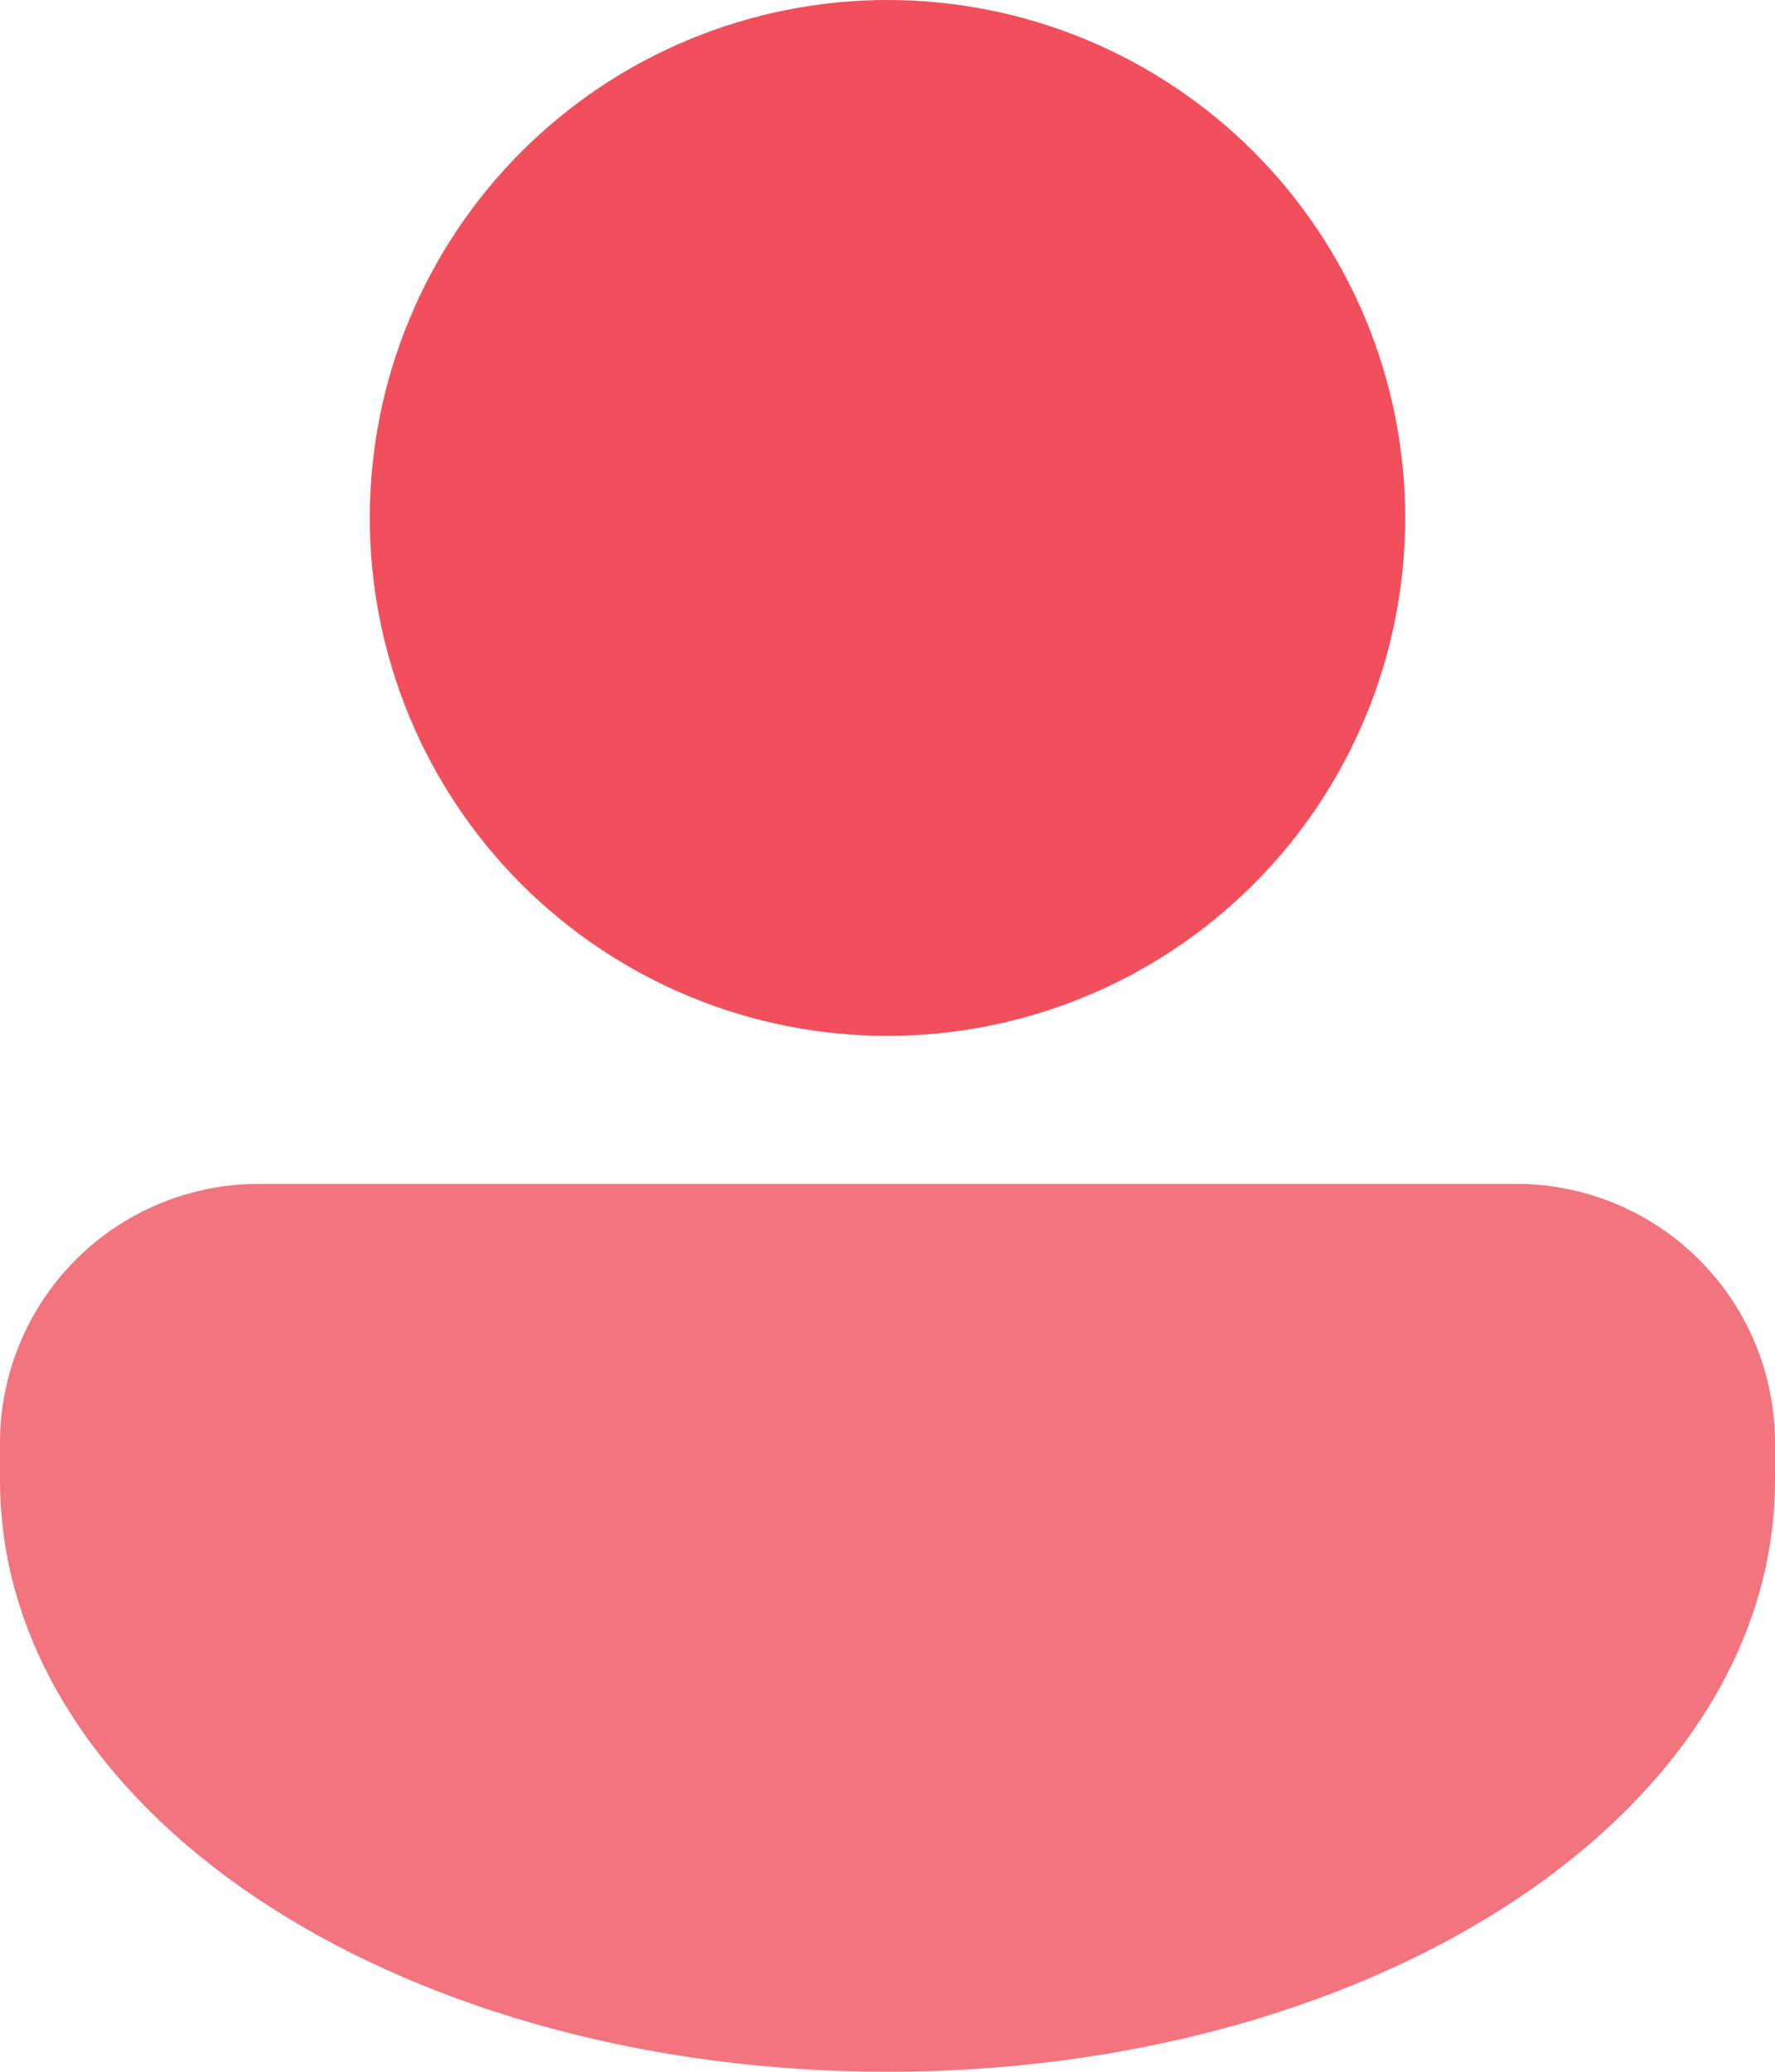 <svg width="24" height="28" viewBox="0 0 24 28" fill="none" xmlns="http://www.w3.org/2000/svg">
<path d="M12 14C13.857 14 15.637 13.262 16.95 11.95C18.262 10.637 19 8.857 19 7C19 5.143 18.262 3.363 16.95 2.05C15.637 0.737 13.857 0 12 0C10.143 0 8.363 0.737 7.05 2.05C5.737 3.363 5 5.143 5 7C5 8.857 5.737 10.637 7.05 11.95C8.363 13.262 10.143 14 12 14Z" fill="#F14F5C"/>
<path d="M1.025 17.025C1.681 16.369 2.572 16 3.5 16H20.5C21.428 16 22.319 16.369 22.975 17.025C23.631 17.681 24 18.572 24 19.5V20C24 22.393 22.477 24.417 20.315 25.793C18.14 27.177 15.198 28 12 28C8.802 28 5.859 27.177 3.685 25.793C1.523 24.417 0 22.393 0 20V19.5C0 18.572 0.369 17.681 1.025 17.025Z" fill="#F1747E"/>
</svg>
